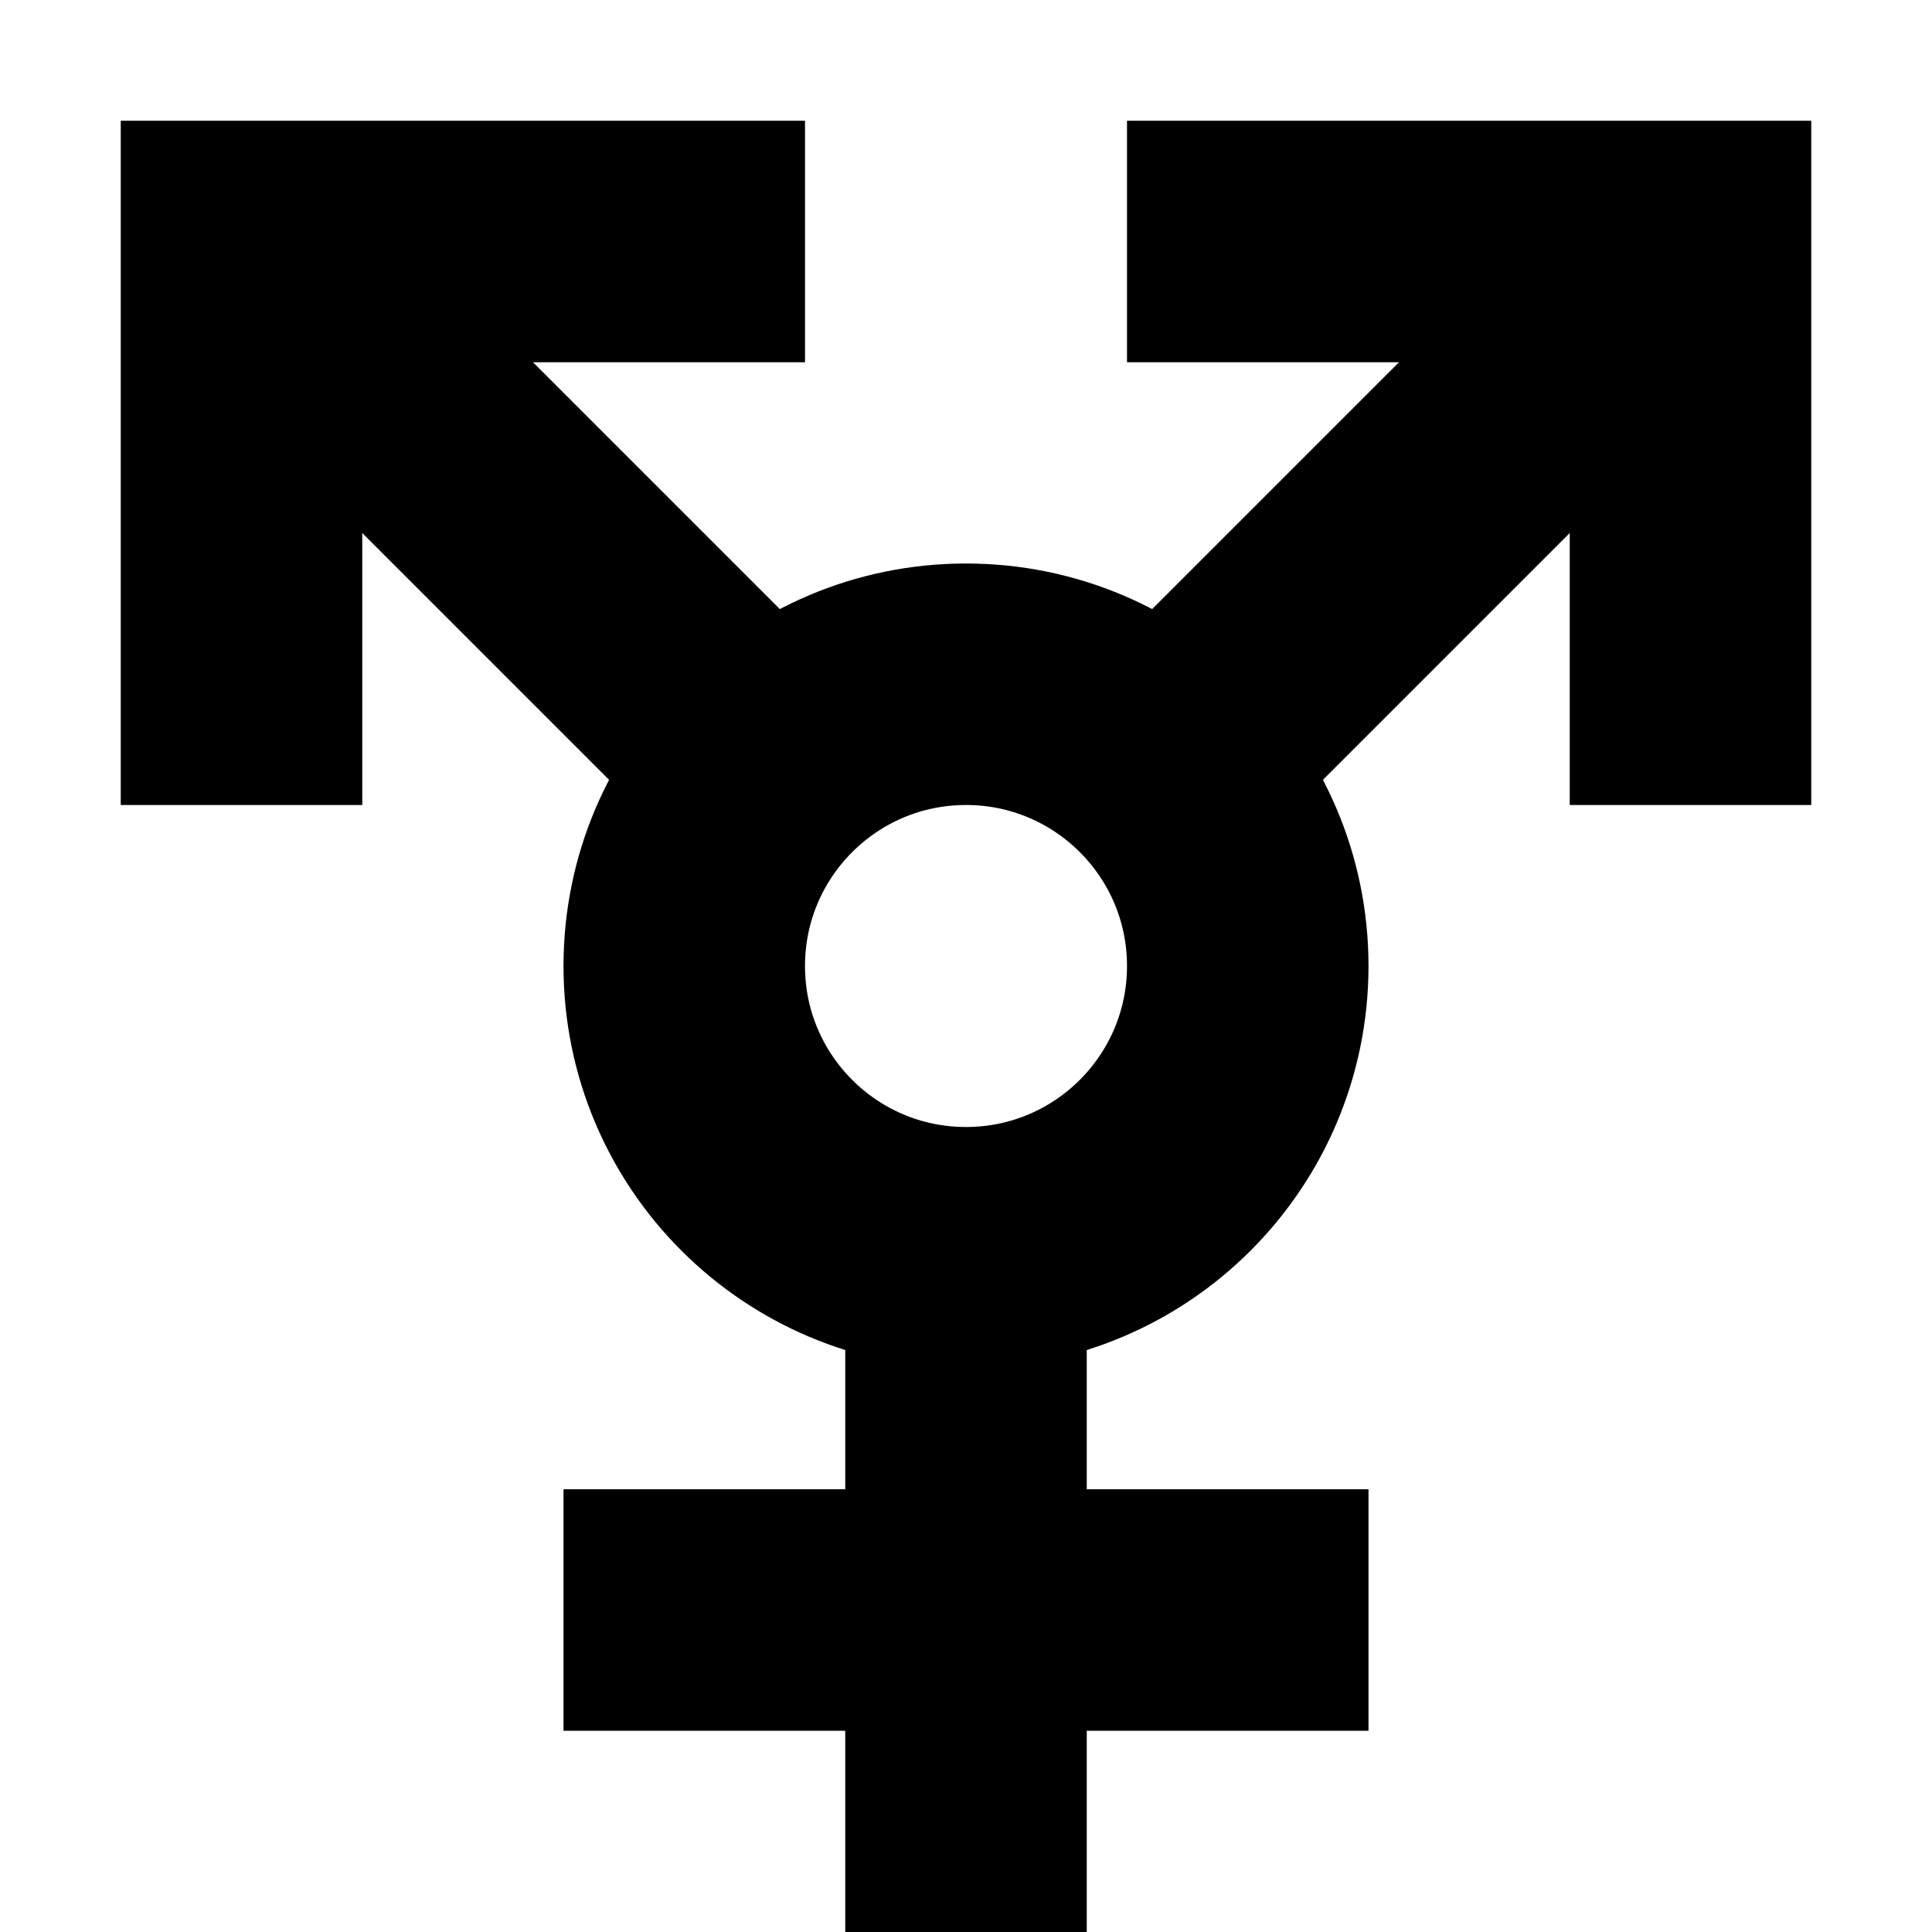 <svg xmlns="http://www.w3.org/2000/svg" width="24" height="24" viewBox="0 0 24 24"><g fill="none" fill-rule="evenodd"><polygon points="0 0 24 0 24 24 0 24"/><circle cx="12" cy="12" r="3.5" stroke="currentColor" stroke-width="3"/><line x1="15" x2="21" y1="9" y2="3" stroke="currentColor" stroke-width="3"/><polyline stroke="currentColor" stroke-width="3" points="21 10 21 3 14 3"/><line x1="9" x2="3" y1="9" y2="3" stroke="currentColor" stroke-width="3"/><polyline stroke="currentColor" stroke-width="3" points="3 10 3 3 10 3"/><line x1="12" x2="12" y1="16" y2="24" stroke="currentColor" stroke-width="3"/><line x1="7" x2="17" y1="20" y2="20" stroke="currentColor" stroke-width="3"/></g></svg>
